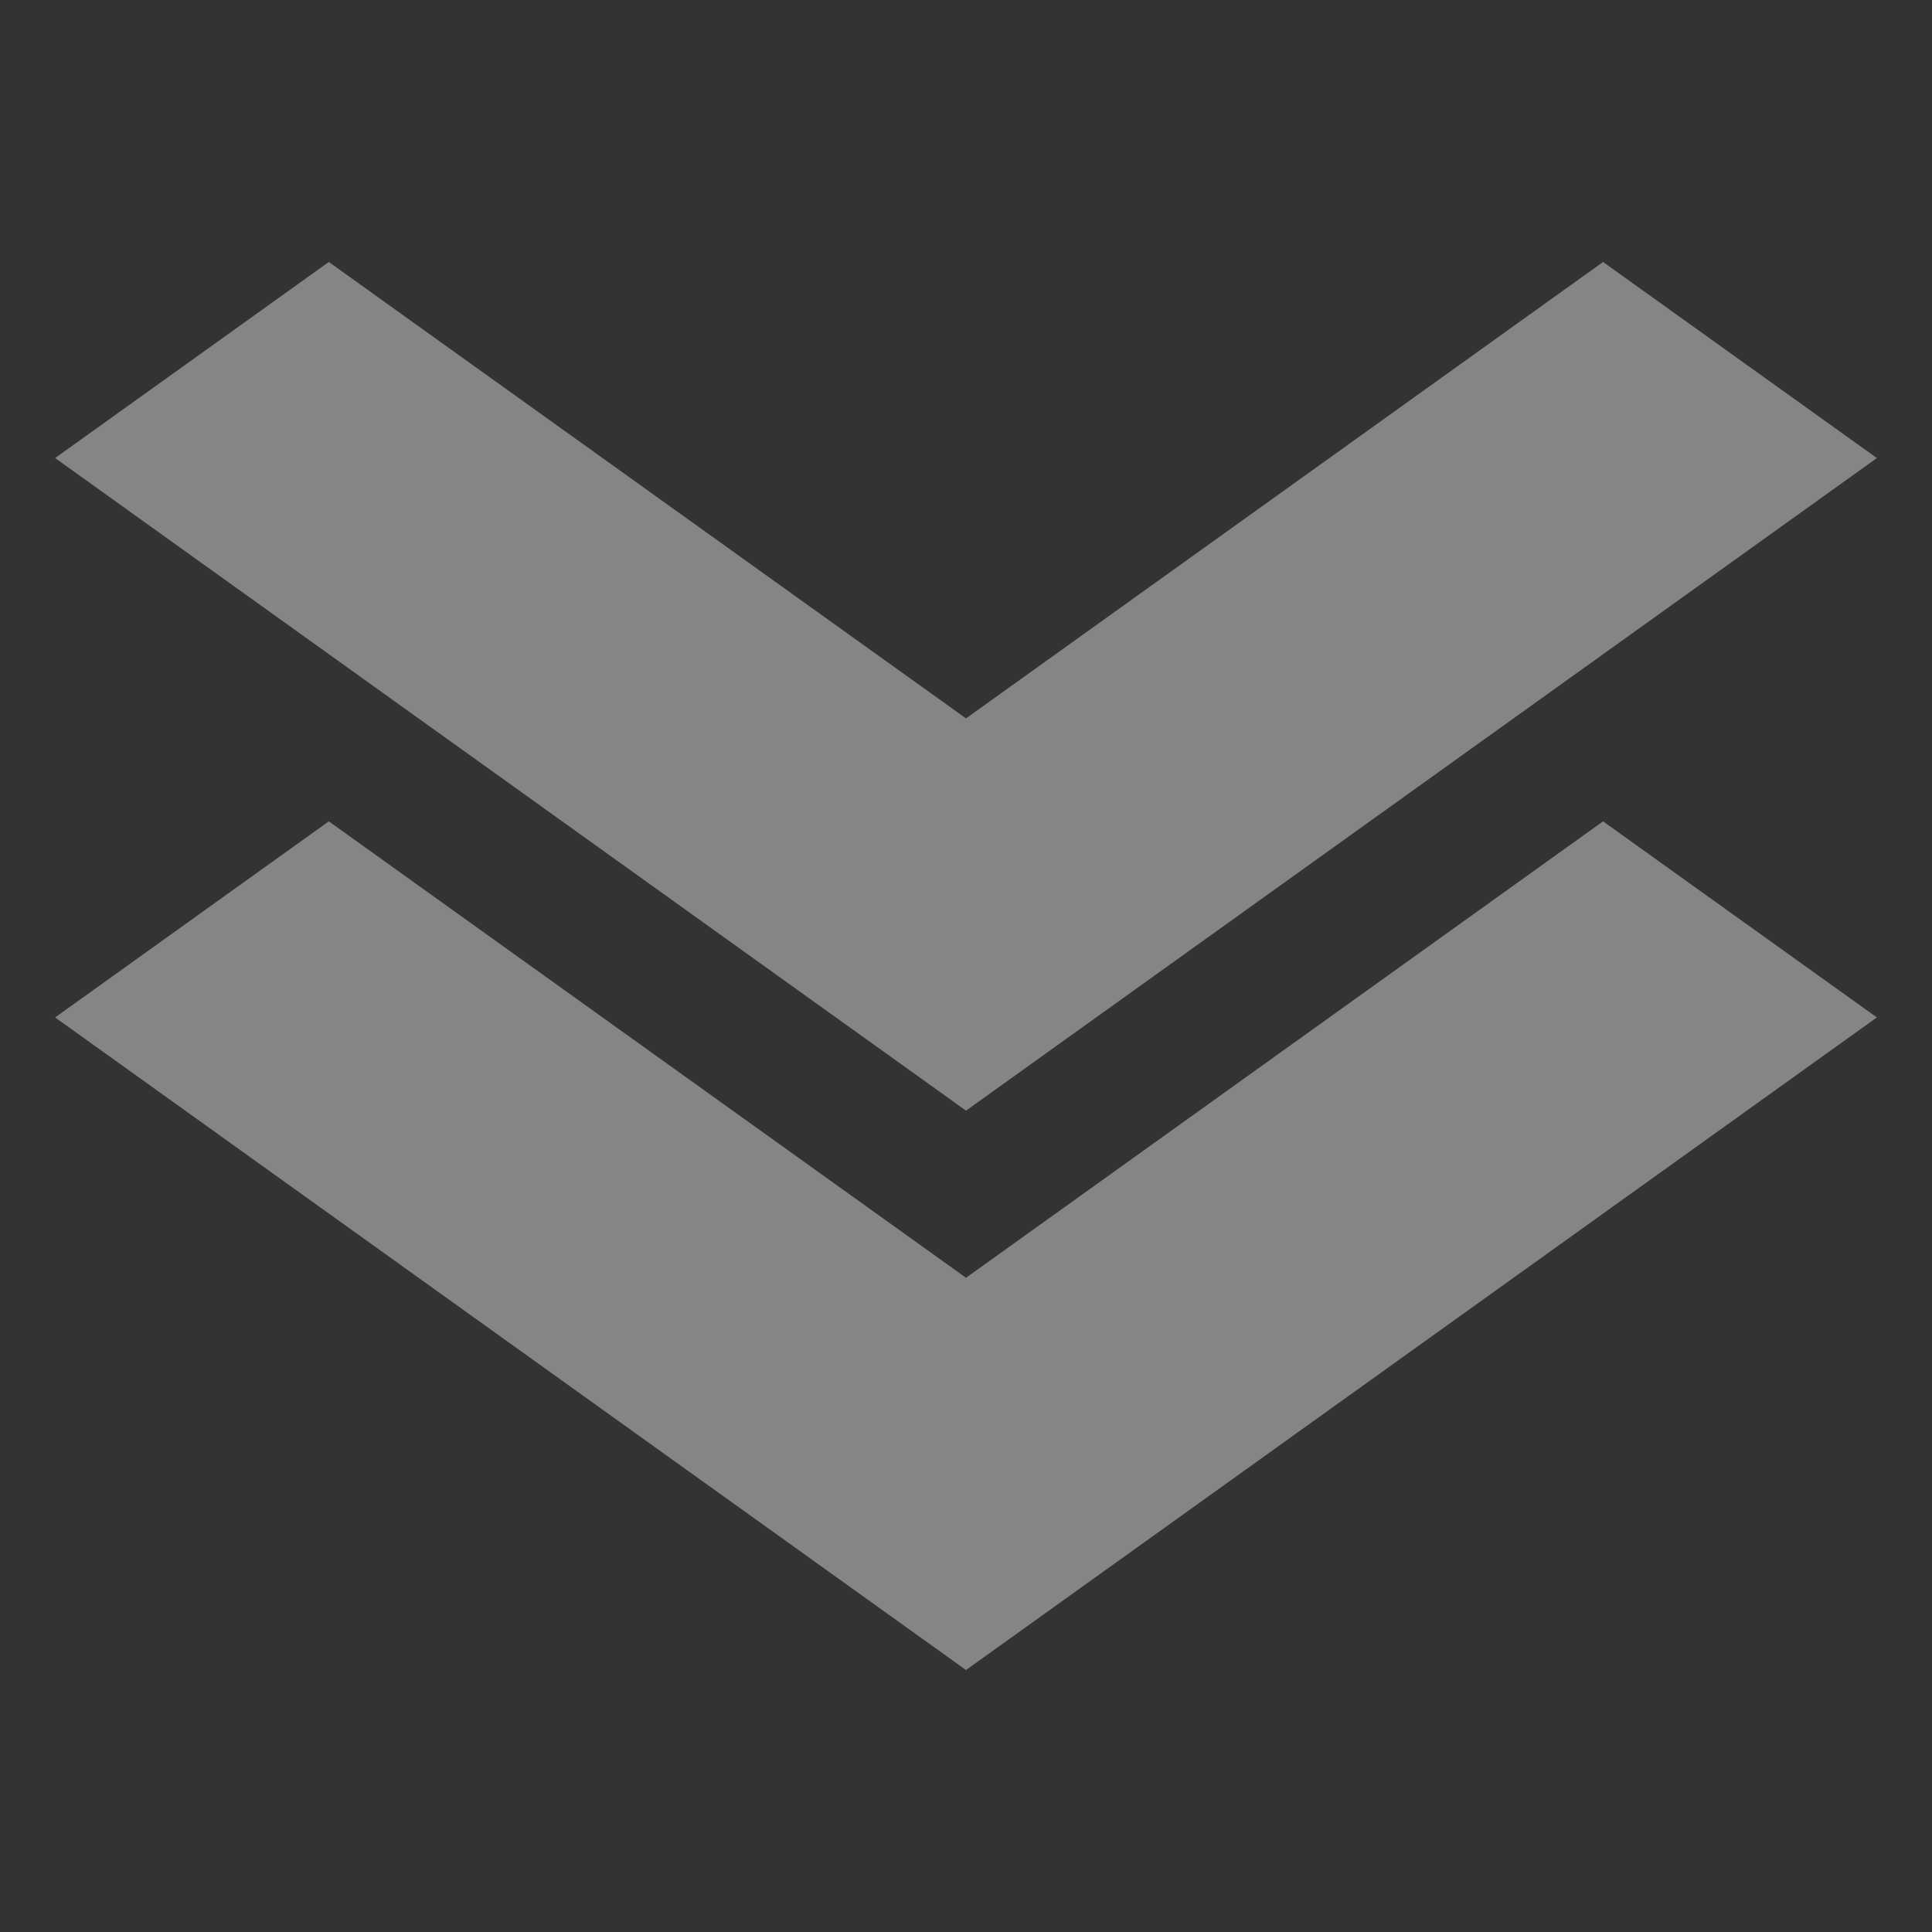 <?xml version="1.0" encoding="UTF-8"?>
<svg width="1024px" height="1024px" viewBox="0 0 1024 1024" version="1.1" xmlns="http://www.w3.org/2000/svg" xmlns:xlink="http://www.w3.org/1999/xlink">
    <rect x="0" y="0" width="1024" height="1024" fill="#333333" stroke="none"/>
    <!-- Generator: Sketch 43.1 (39012) - http://www.bohemiancoding.com/sketch -->
    <title>close-dark</title>
    <desc>Created with Sketch.</desc>
    <defs></defs>
    <g id="Page-1" stroke="none" stroke-width="1" fill="none" fill-rule="evenodd">
        <g id="close">
            <rect id="Rectangle-2" x="0" y="0" width="1024" height="1024"></rect>
            <path d="M512,380.764 L174.276,138.851 L29.215,242.78 L512,588.671 L994.785,242.78 L849.655,138.851 L512,380.764 Z M512,677.242 L174.276,435.329 L29.215,539.258 L512,885.149 L994.785,539.258 L849.655,435.329 L512,677.242 Z" id="Shape" fill-opacity="0.4" fill="#FFFFFF" fill-rule="nonzero"></path>
        </g>
    </g>
</svg>